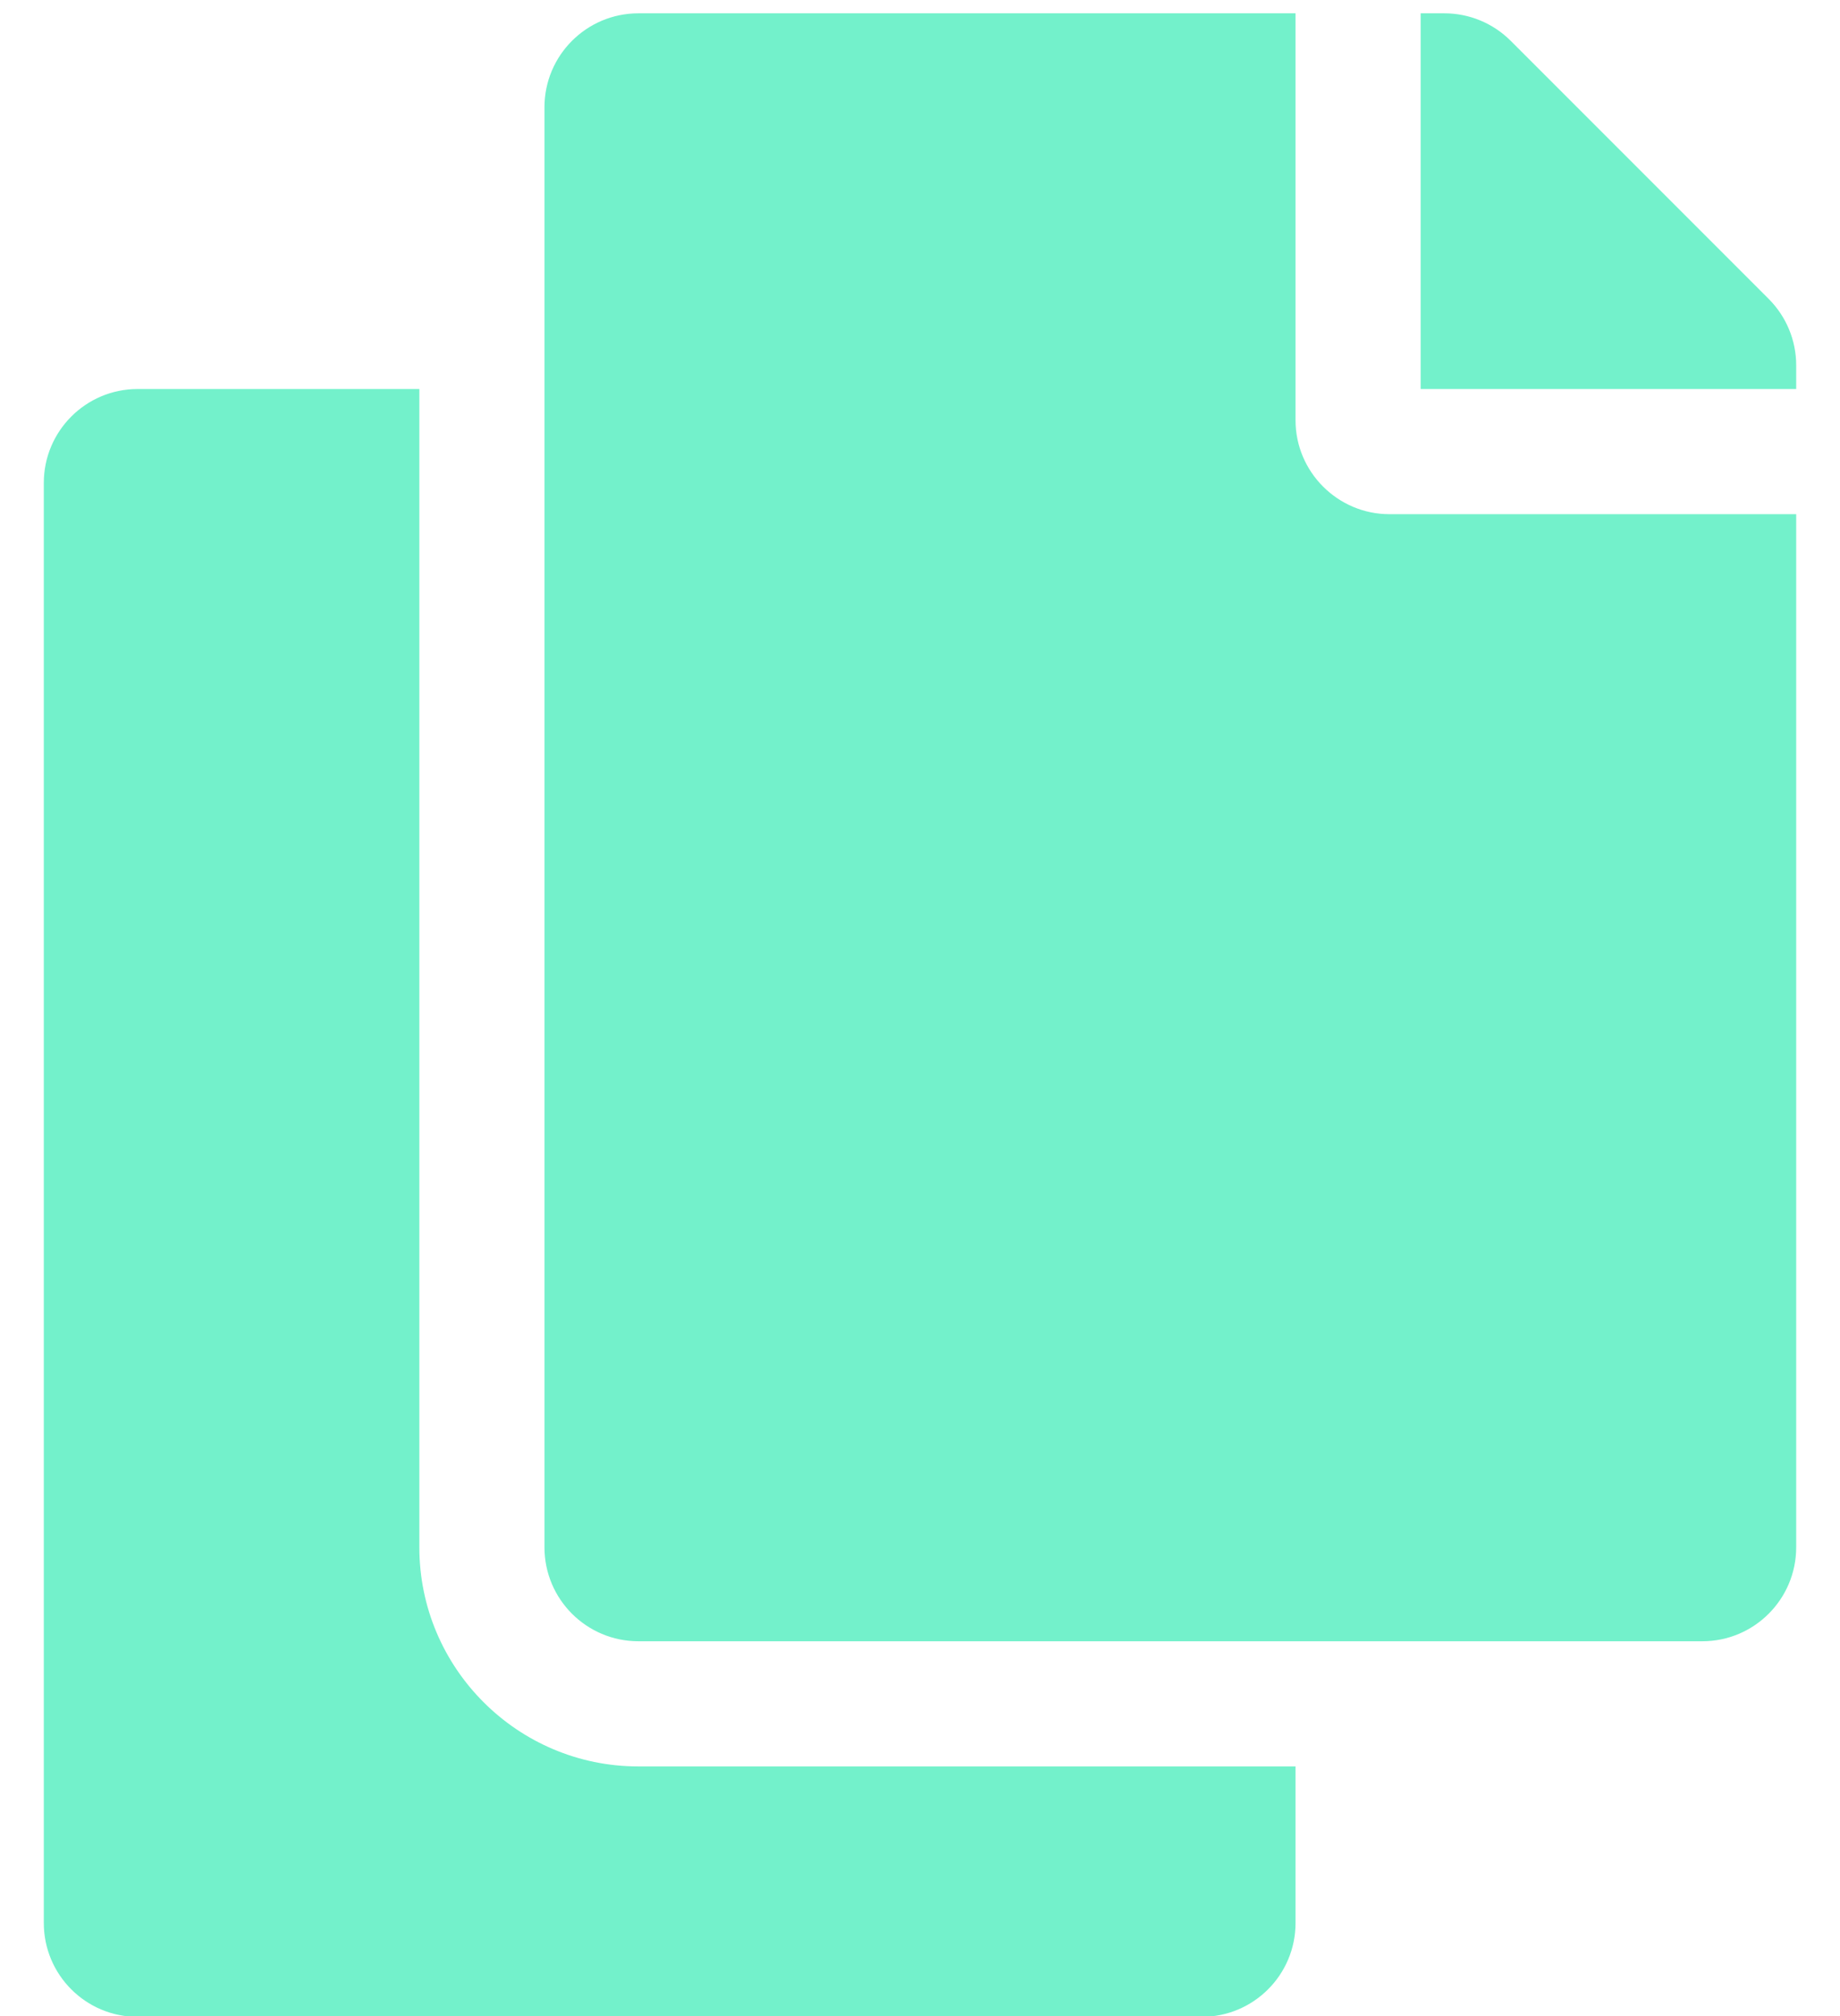 <svg width="21" height="23" viewBox="0 0 21 23" fill="none" xmlns="http://www.w3.org/2000/svg">
<g clip-path="url(#clip0_168_1286)">
<path d="M14.786 20.152V21.938C14.786 22.53 14.306 23.009 13.714 23.009H1.571C0.98 23.009 0.5 22.53 0.5 21.938V5.509C0.5 4.918 0.98 4.438 1.571 4.438H4.786V17.652C4.786 19.031 5.907 20.152 7.286 20.152H14.786ZM14.786 4.795V0.152H7.286C6.694 0.152 6.214 0.632 6.214 1.224V17.652C6.214 18.244 6.694 18.724 7.286 18.724H19.429C20.02 18.724 20.5 18.244 20.5 17.652V5.866H15.857C15.268 5.866 14.786 5.384 14.786 4.795ZM20.186 3.41L17.242 0.466C17.041 0.265 16.769 0.152 16.485 0.152L16.214 0.152V4.438H20.5V4.167C20.5 3.883 20.387 3.611 20.186 3.41Z" fill="#73F1CB"/>
</g>
<defs>
<clipPath id="clip0_168_1286">
<rect width="20" height="22.857" fill="white" transform="translate(0.5 0.152)"/>
</clipPath>
</defs>
</svg>
